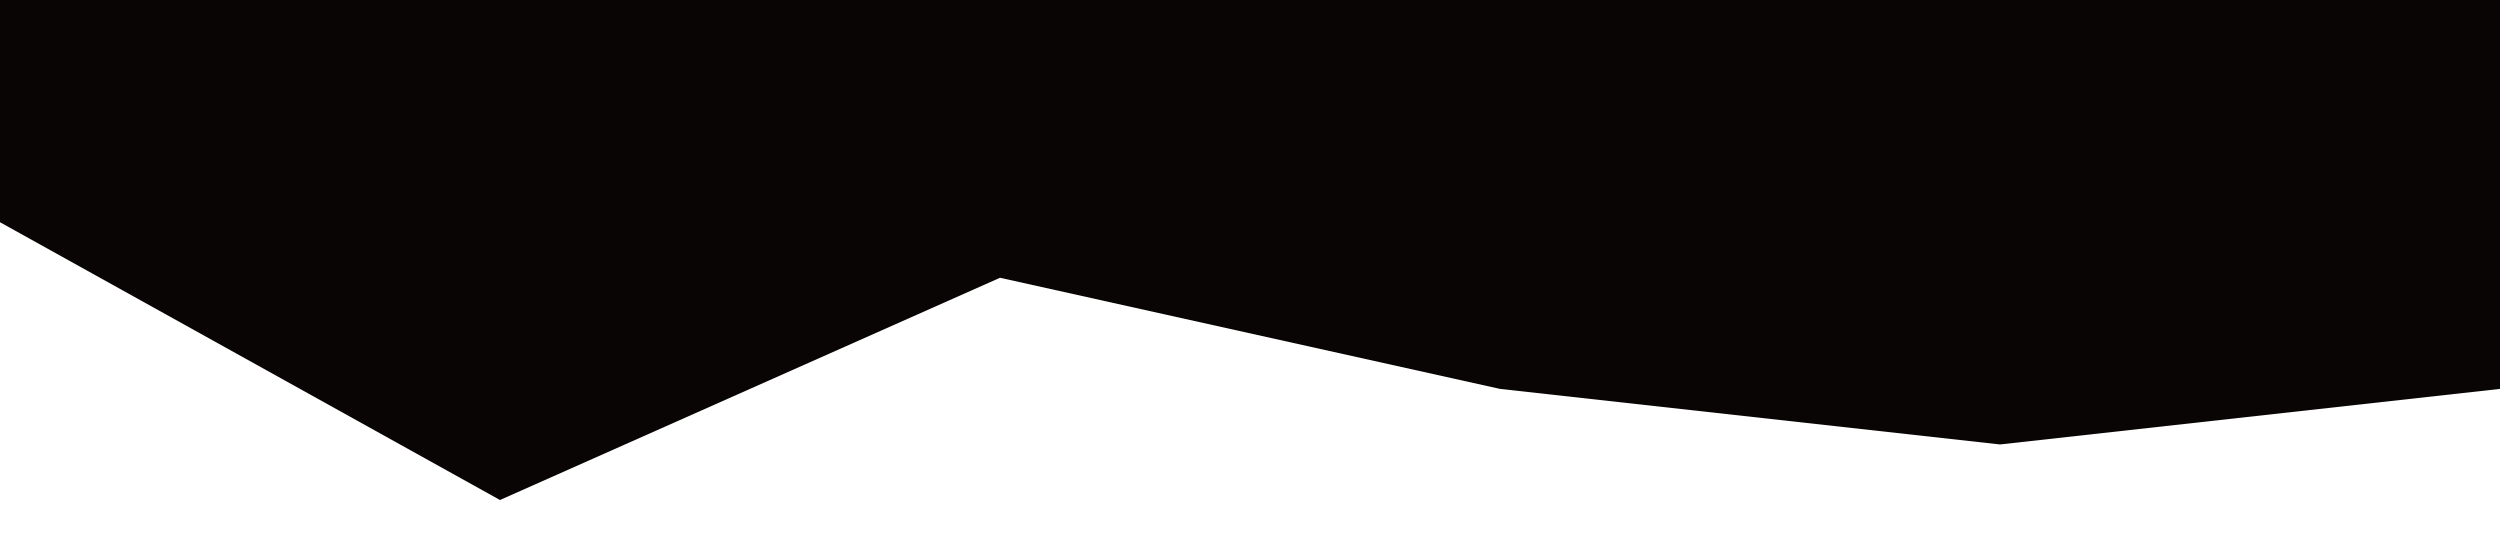 <?xml version="1.0" standalone="no"?><svg xmlns="http://www.w3.org/2000/svg" viewBox="0 0 1440 320"><path fill="#090505" fill-opacity="1" d="M0,128L288,288L576,160L864,224L1152,256L1440,224L1440,0L1152,0L864,0L576,0L288,0L0,0Z"></path></svg>